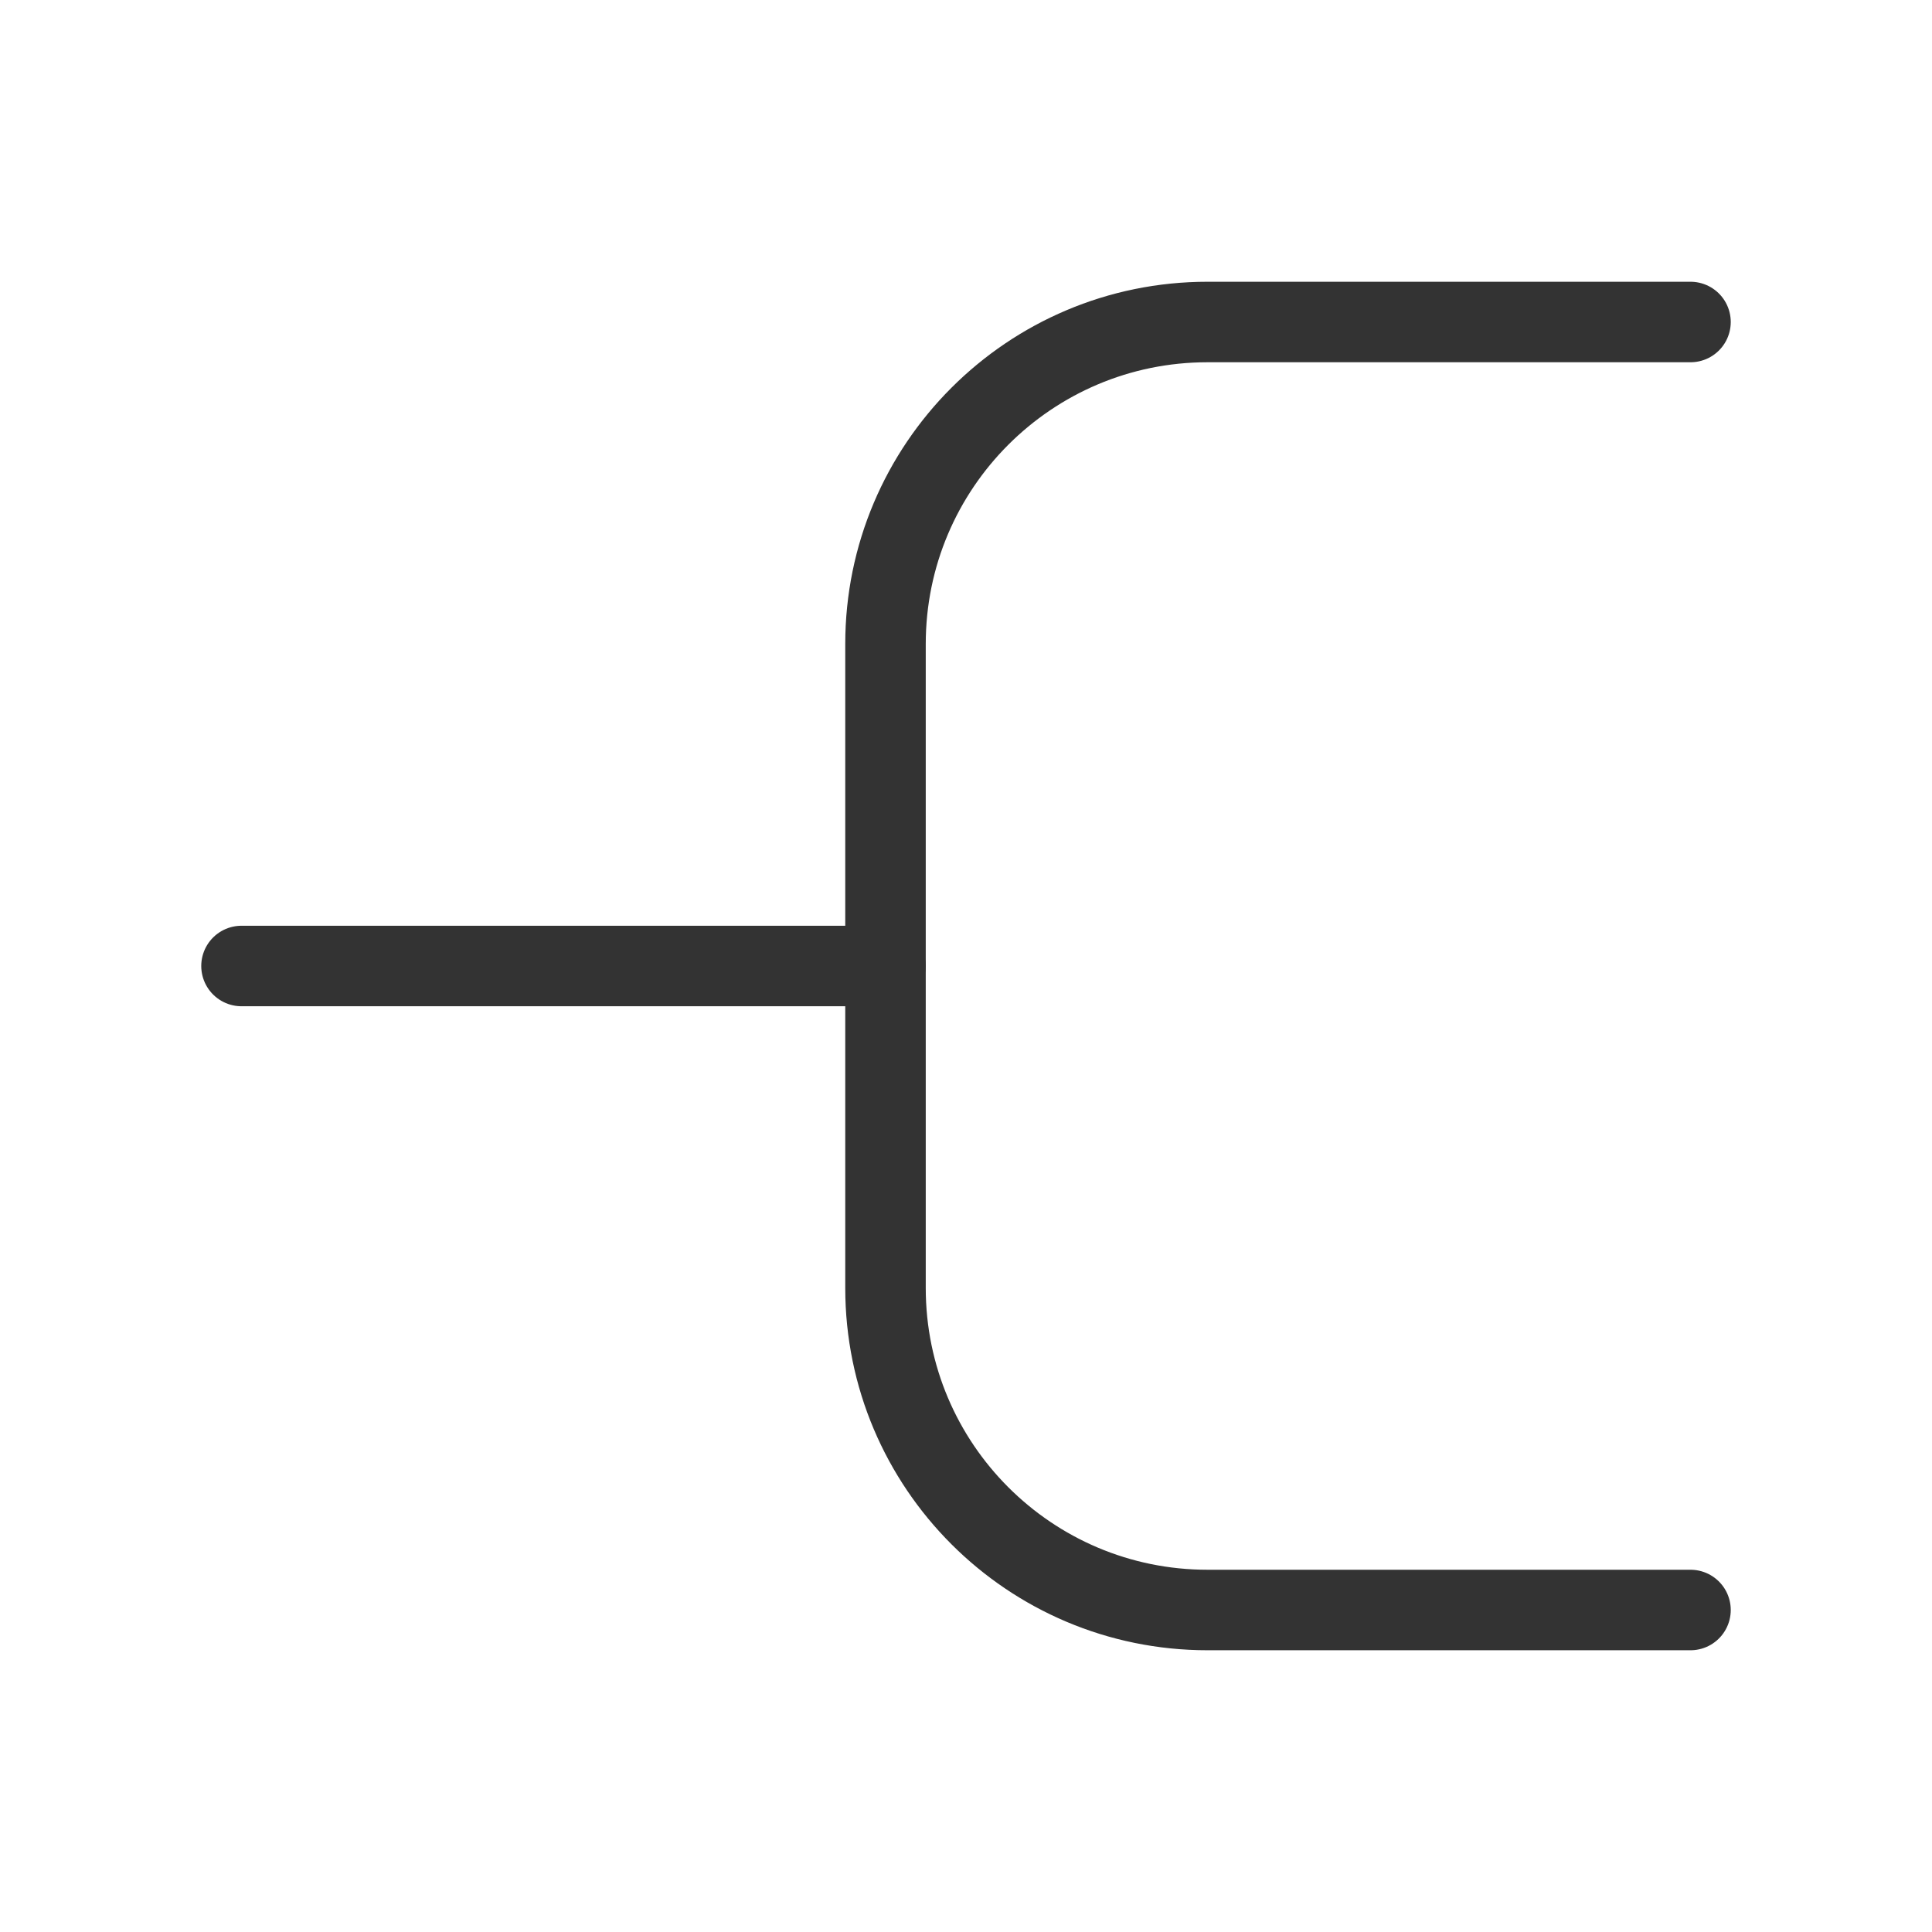 <?xml version="1.0" encoding="UTF-8"?><svg width="16" height="16" viewBox="0 0 48 48" fill="none" xmlns="http://www.w3.org/2000/svg"><path d="M6 24L22 24" stroke="#333" stroke-width="2" stroke-linecap="round" stroke-linejoin="round"/><path d="M42 8H30C25.582 8 22 11.582 22 16V32C22 36.418 25.582 40 30 40H42" stroke="#333" stroke-width="2" stroke-linecap="round"/></svg>
